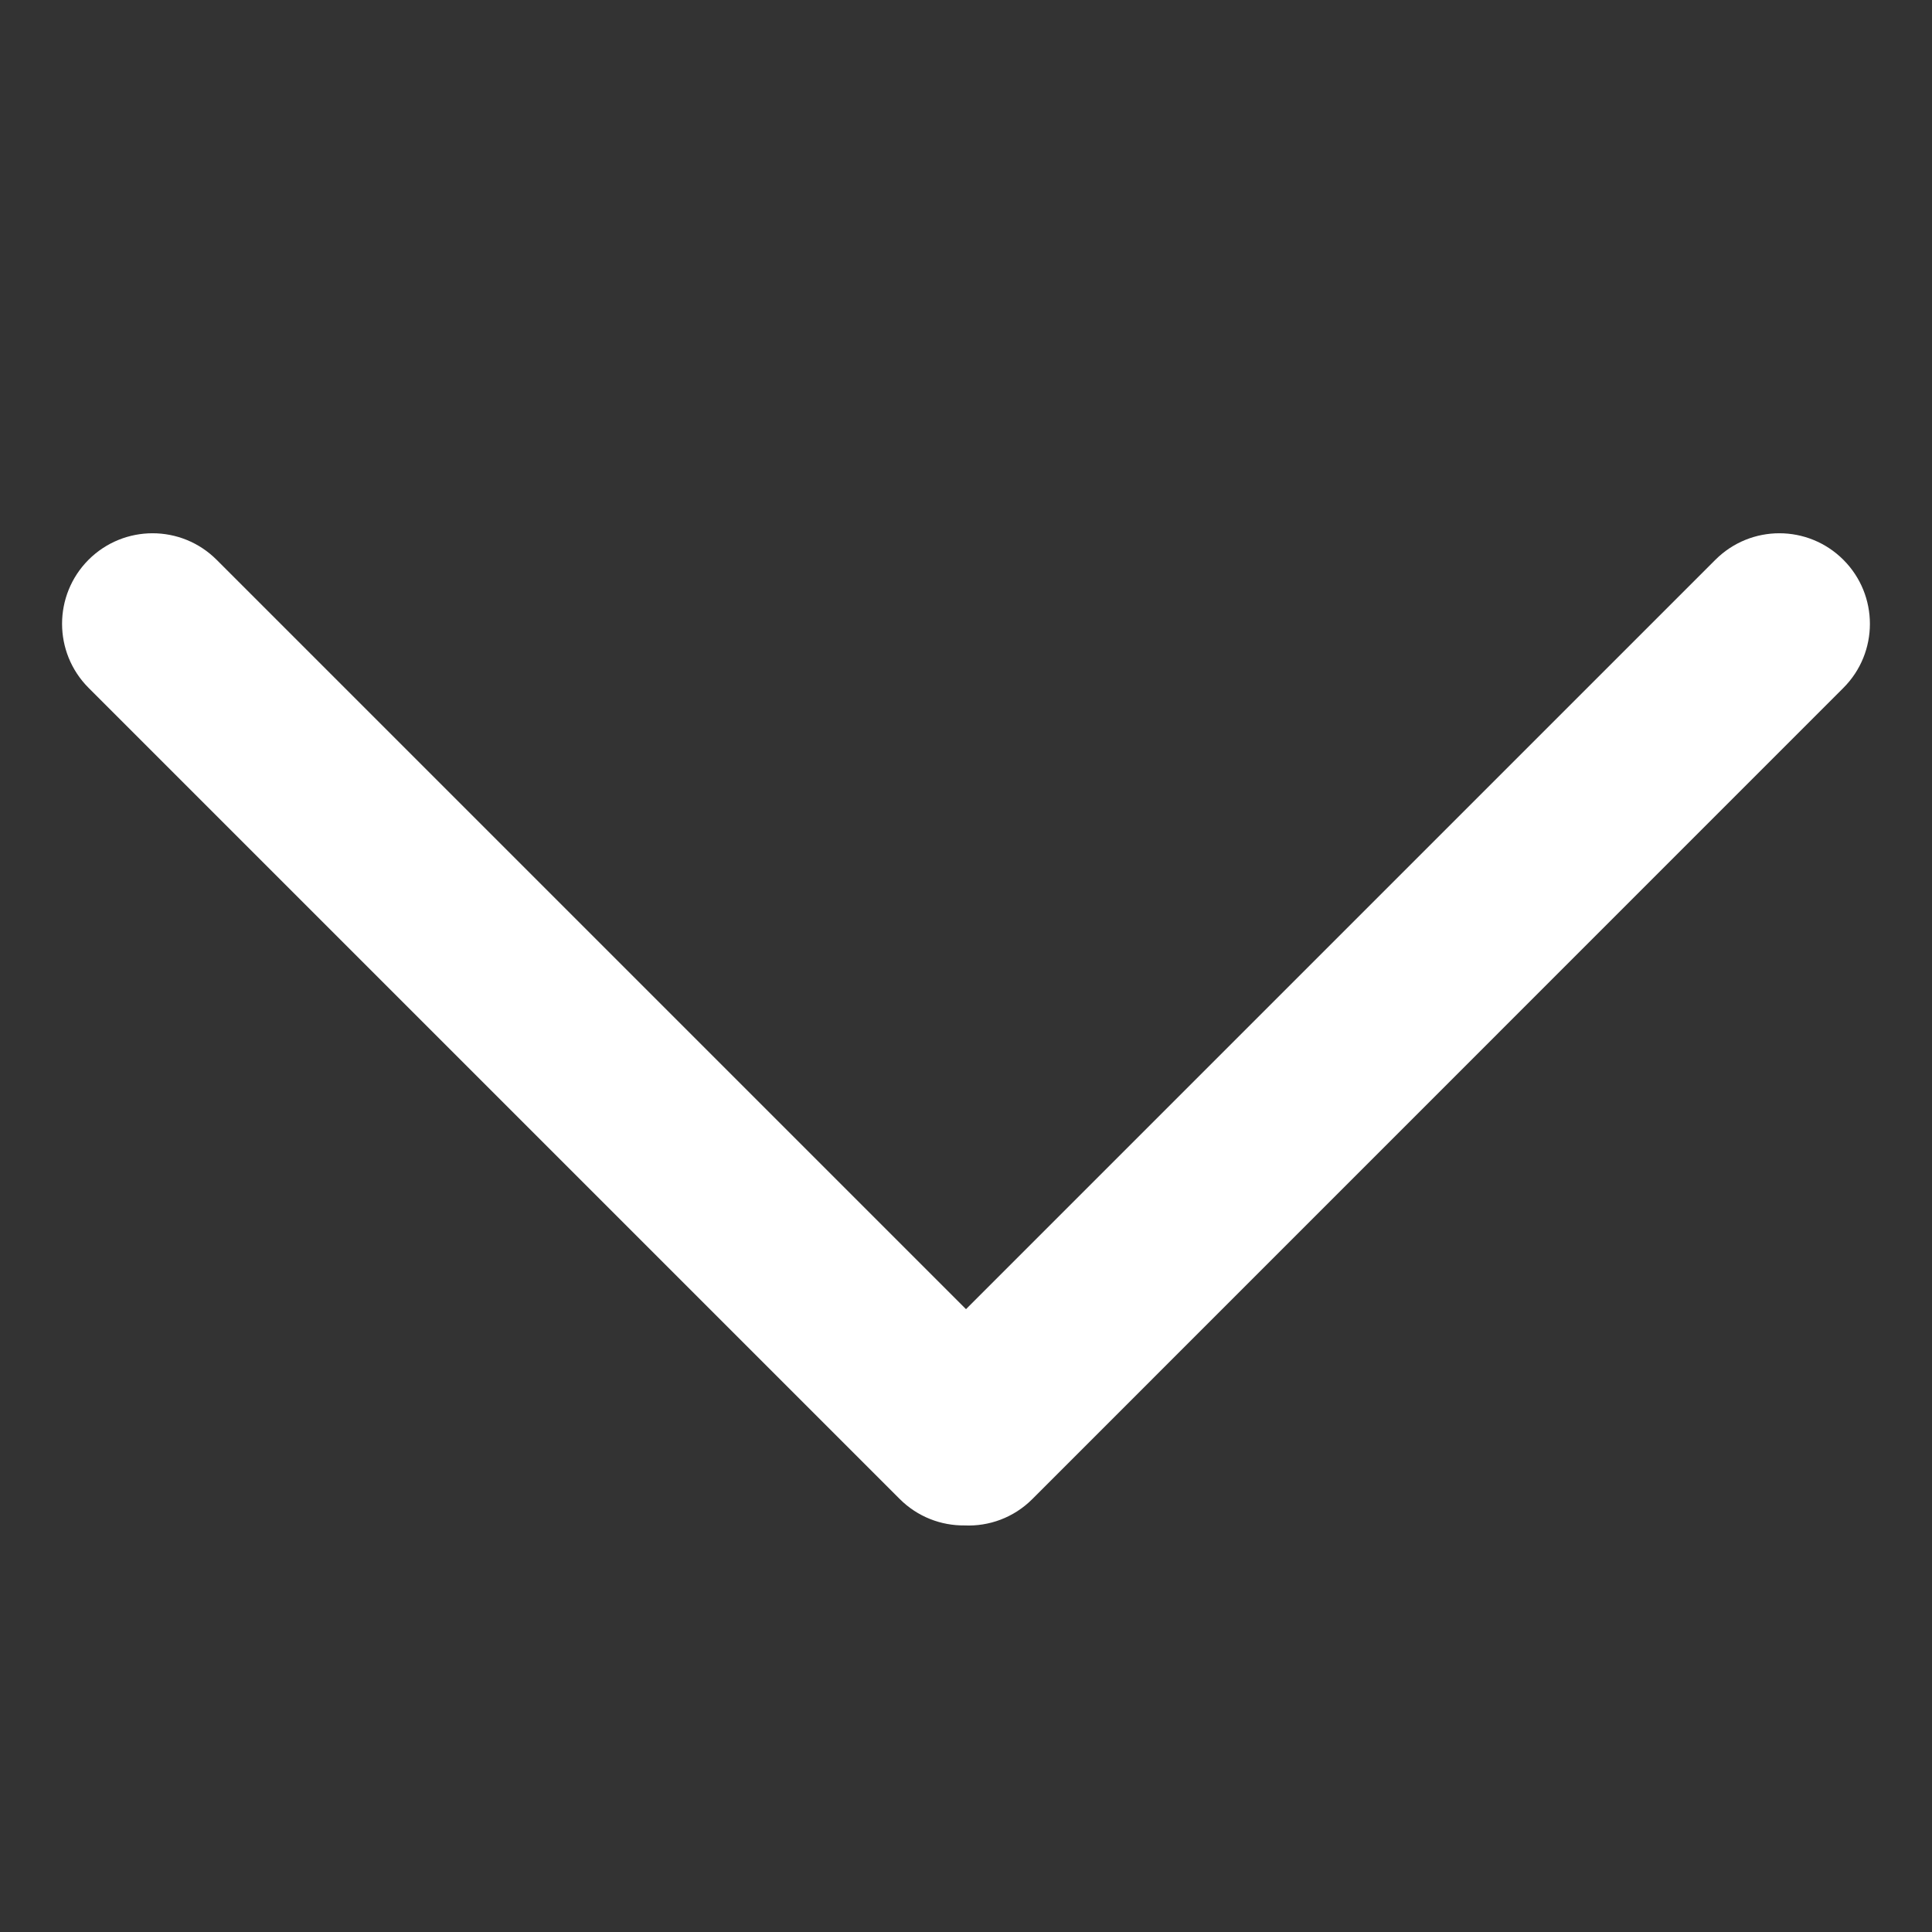 <svg width="16" height="16" viewBox="0 0 16 16" fill="none" xmlns="http://www.w3.org/2000/svg">
<rect x="0" y="0" width="16" height="16" fill="#333333" stroke="none"/>
<path fill-rule="evenodd" clip-rule="evenodd" d="M7.988 12.633C8.19 12.642 8.395 12.569 8.549 12.415L15.266 5.697C15.559 5.404 15.559 4.929 15.266 4.636C14.973 4.343 14.499 4.343 14.206 4.636L8 10.842L1.794 4.636C1.501 4.343 1.026 4.343 0.733 4.636C0.441 4.929 0.441 5.403 0.733 5.696L7.451 12.414C7.599 12.562 7.794 12.635 7.988 12.633Z" fill="white"/>
</svg>
